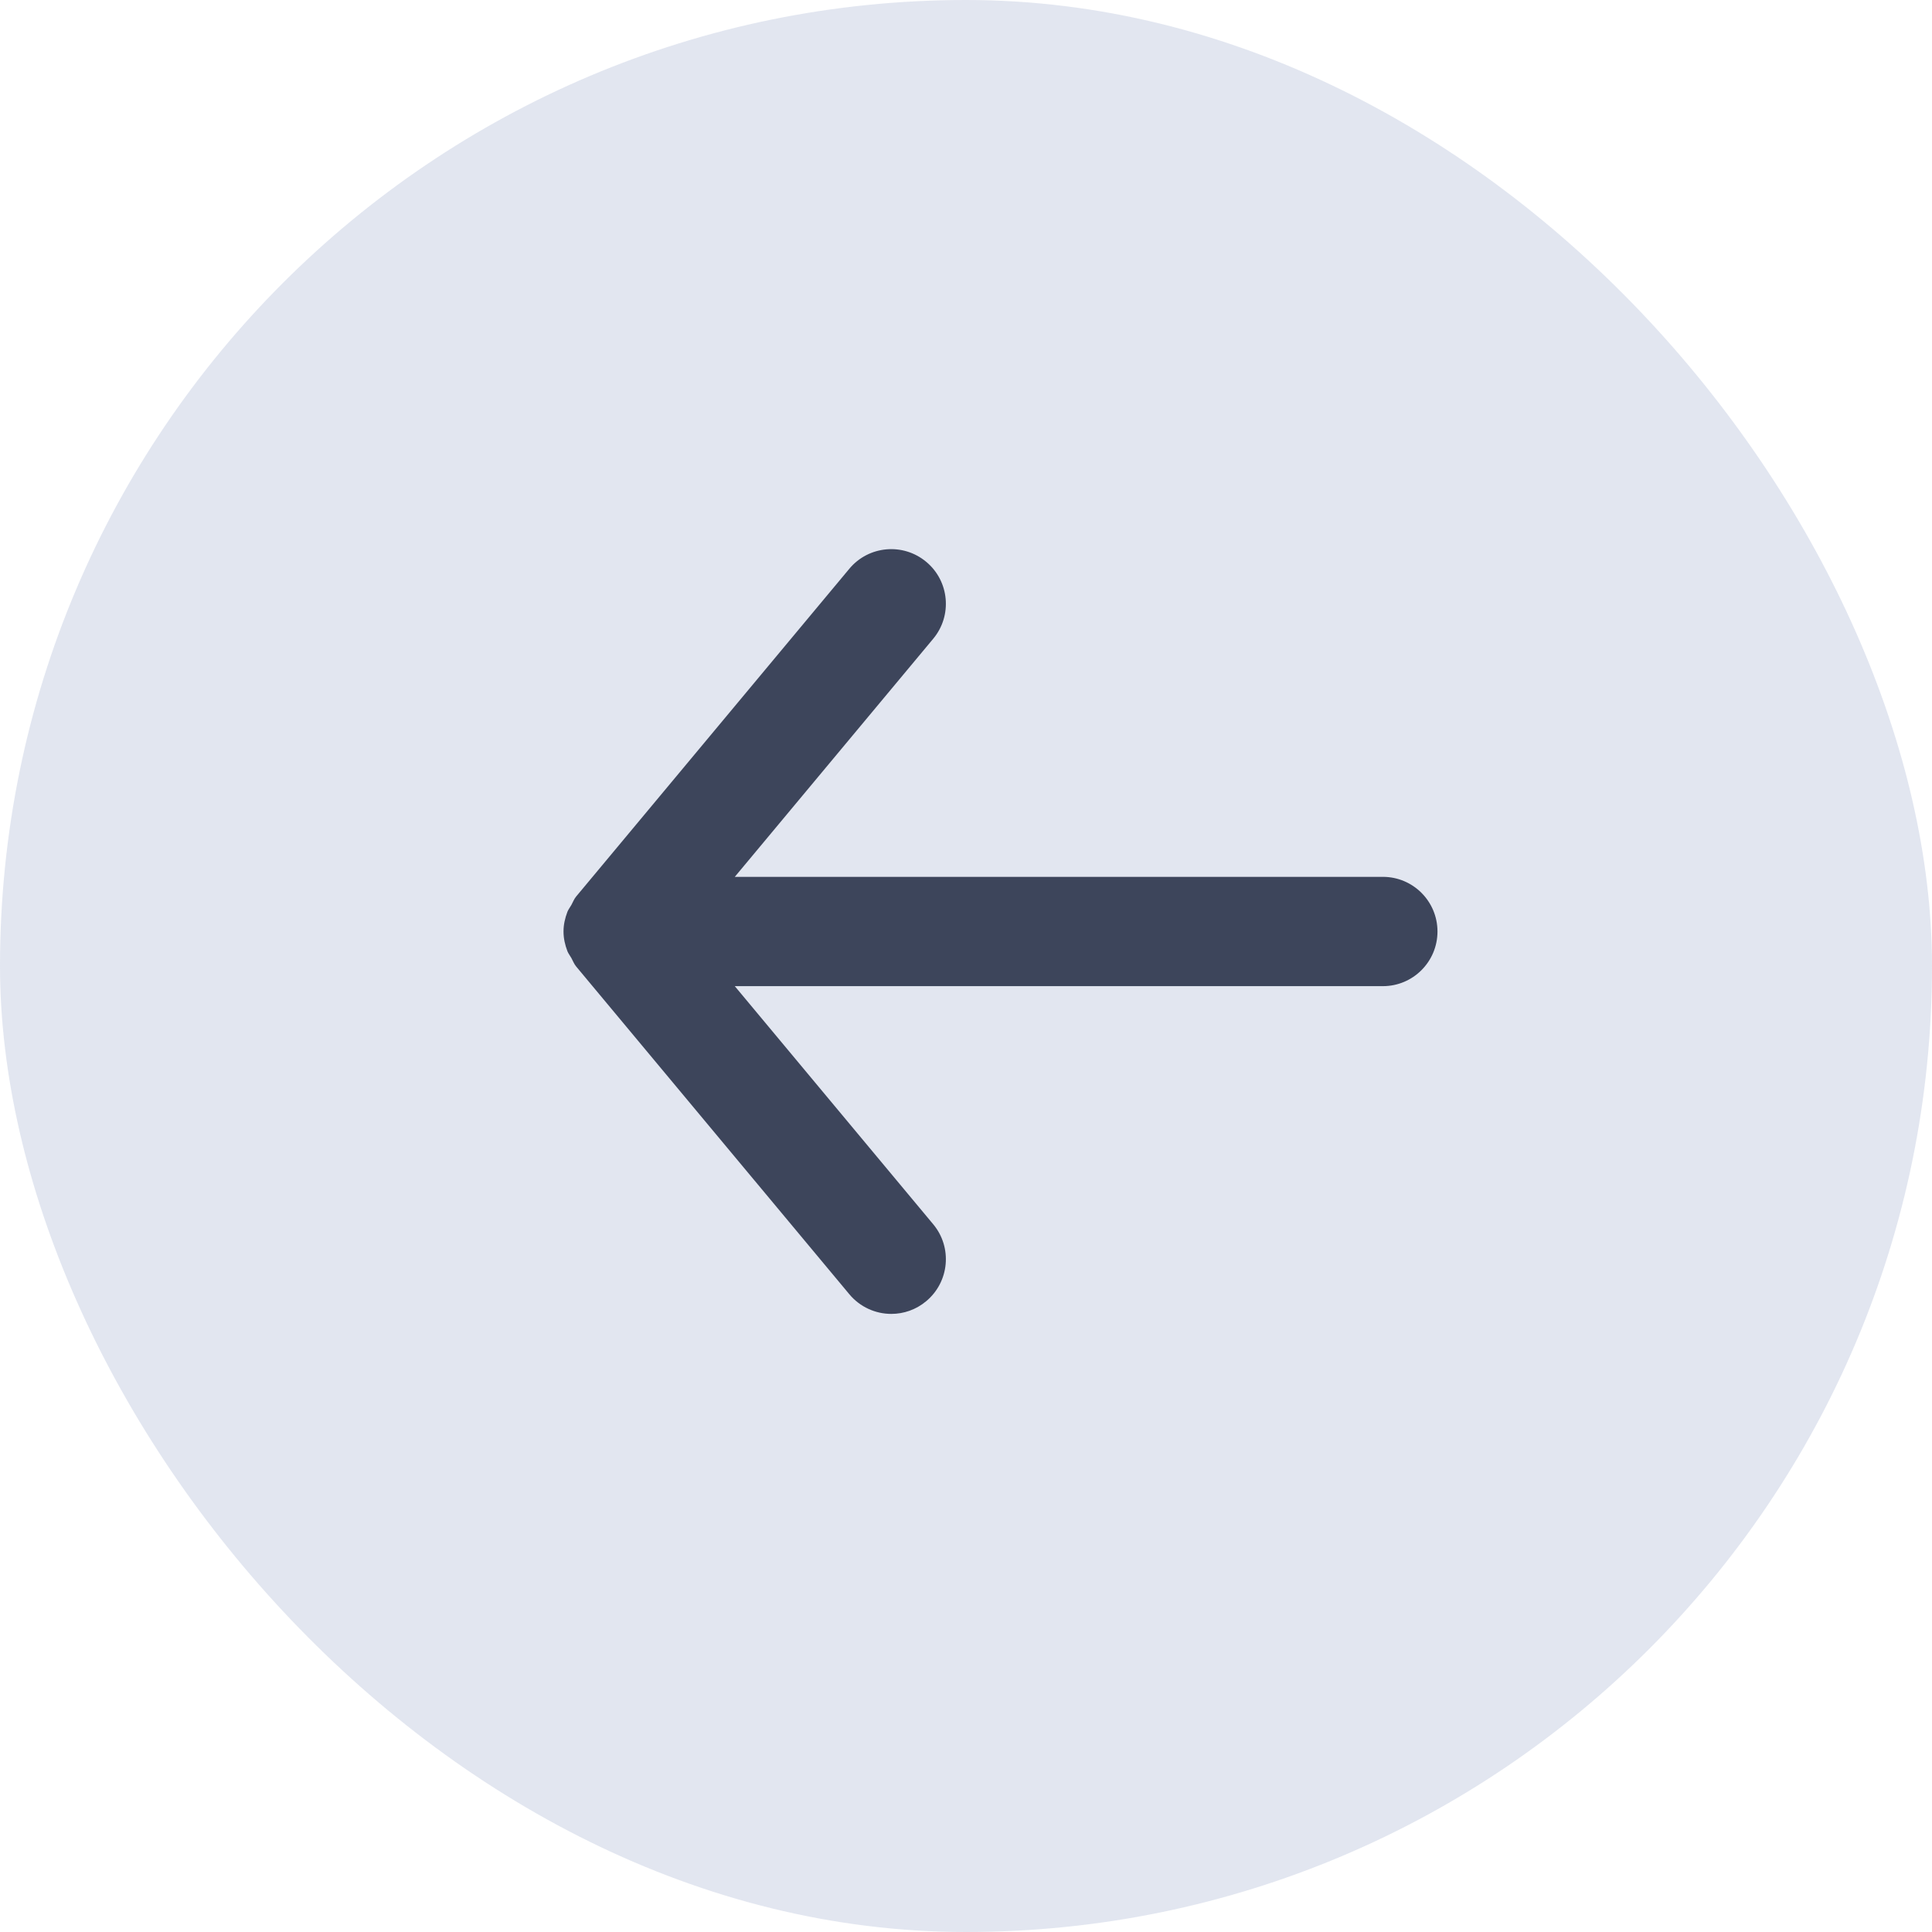 <svg width="28" height="28" viewBox="0 0 28 28" fill="none" xmlns="http://www.w3.org/2000/svg">
<rect x="28" y="28" width="28" height="28" rx="14" transform="rotate(-180 28 28)" fill="#6F82B5" fill-opacity="0.2"/>
<path fill-rule="evenodd" clip-rule="evenodd" d="M20.042 12.708L10.649 12.708L13.525 9.257C13.805 8.921 13.759 8.421 13.423 8.142C13.087 7.862 12.588 7.908 12.309 8.243L8.35 12.993C8.319 13.03 8.304 13.074 8.281 13.115C8.262 13.149 8.239 13.177 8.224 13.213C8.189 13.305 8.167 13.4 8.167 13.497C8.167 13.498 8.167 13.499 8.167 13.5C8.167 13.501 8.167 13.502 8.167 13.503C8.167 13.6 8.189 13.695 8.224 13.787C8.239 13.823 8.262 13.851 8.281 13.885C8.304 13.926 8.319 13.97 8.35 14.007L12.309 18.757C12.465 18.944 12.69 19.042 12.917 19.042C13.096 19.042 13.275 18.982 13.423 18.858C13.759 18.578 13.805 18.079 13.525 17.743L10.649 14.292L20.042 14.292C20.479 14.292 20.833 13.937 20.833 13.5C20.833 13.063 20.479 12.708 20.042 12.708Z" fill="#3D455B"/>
</svg>
